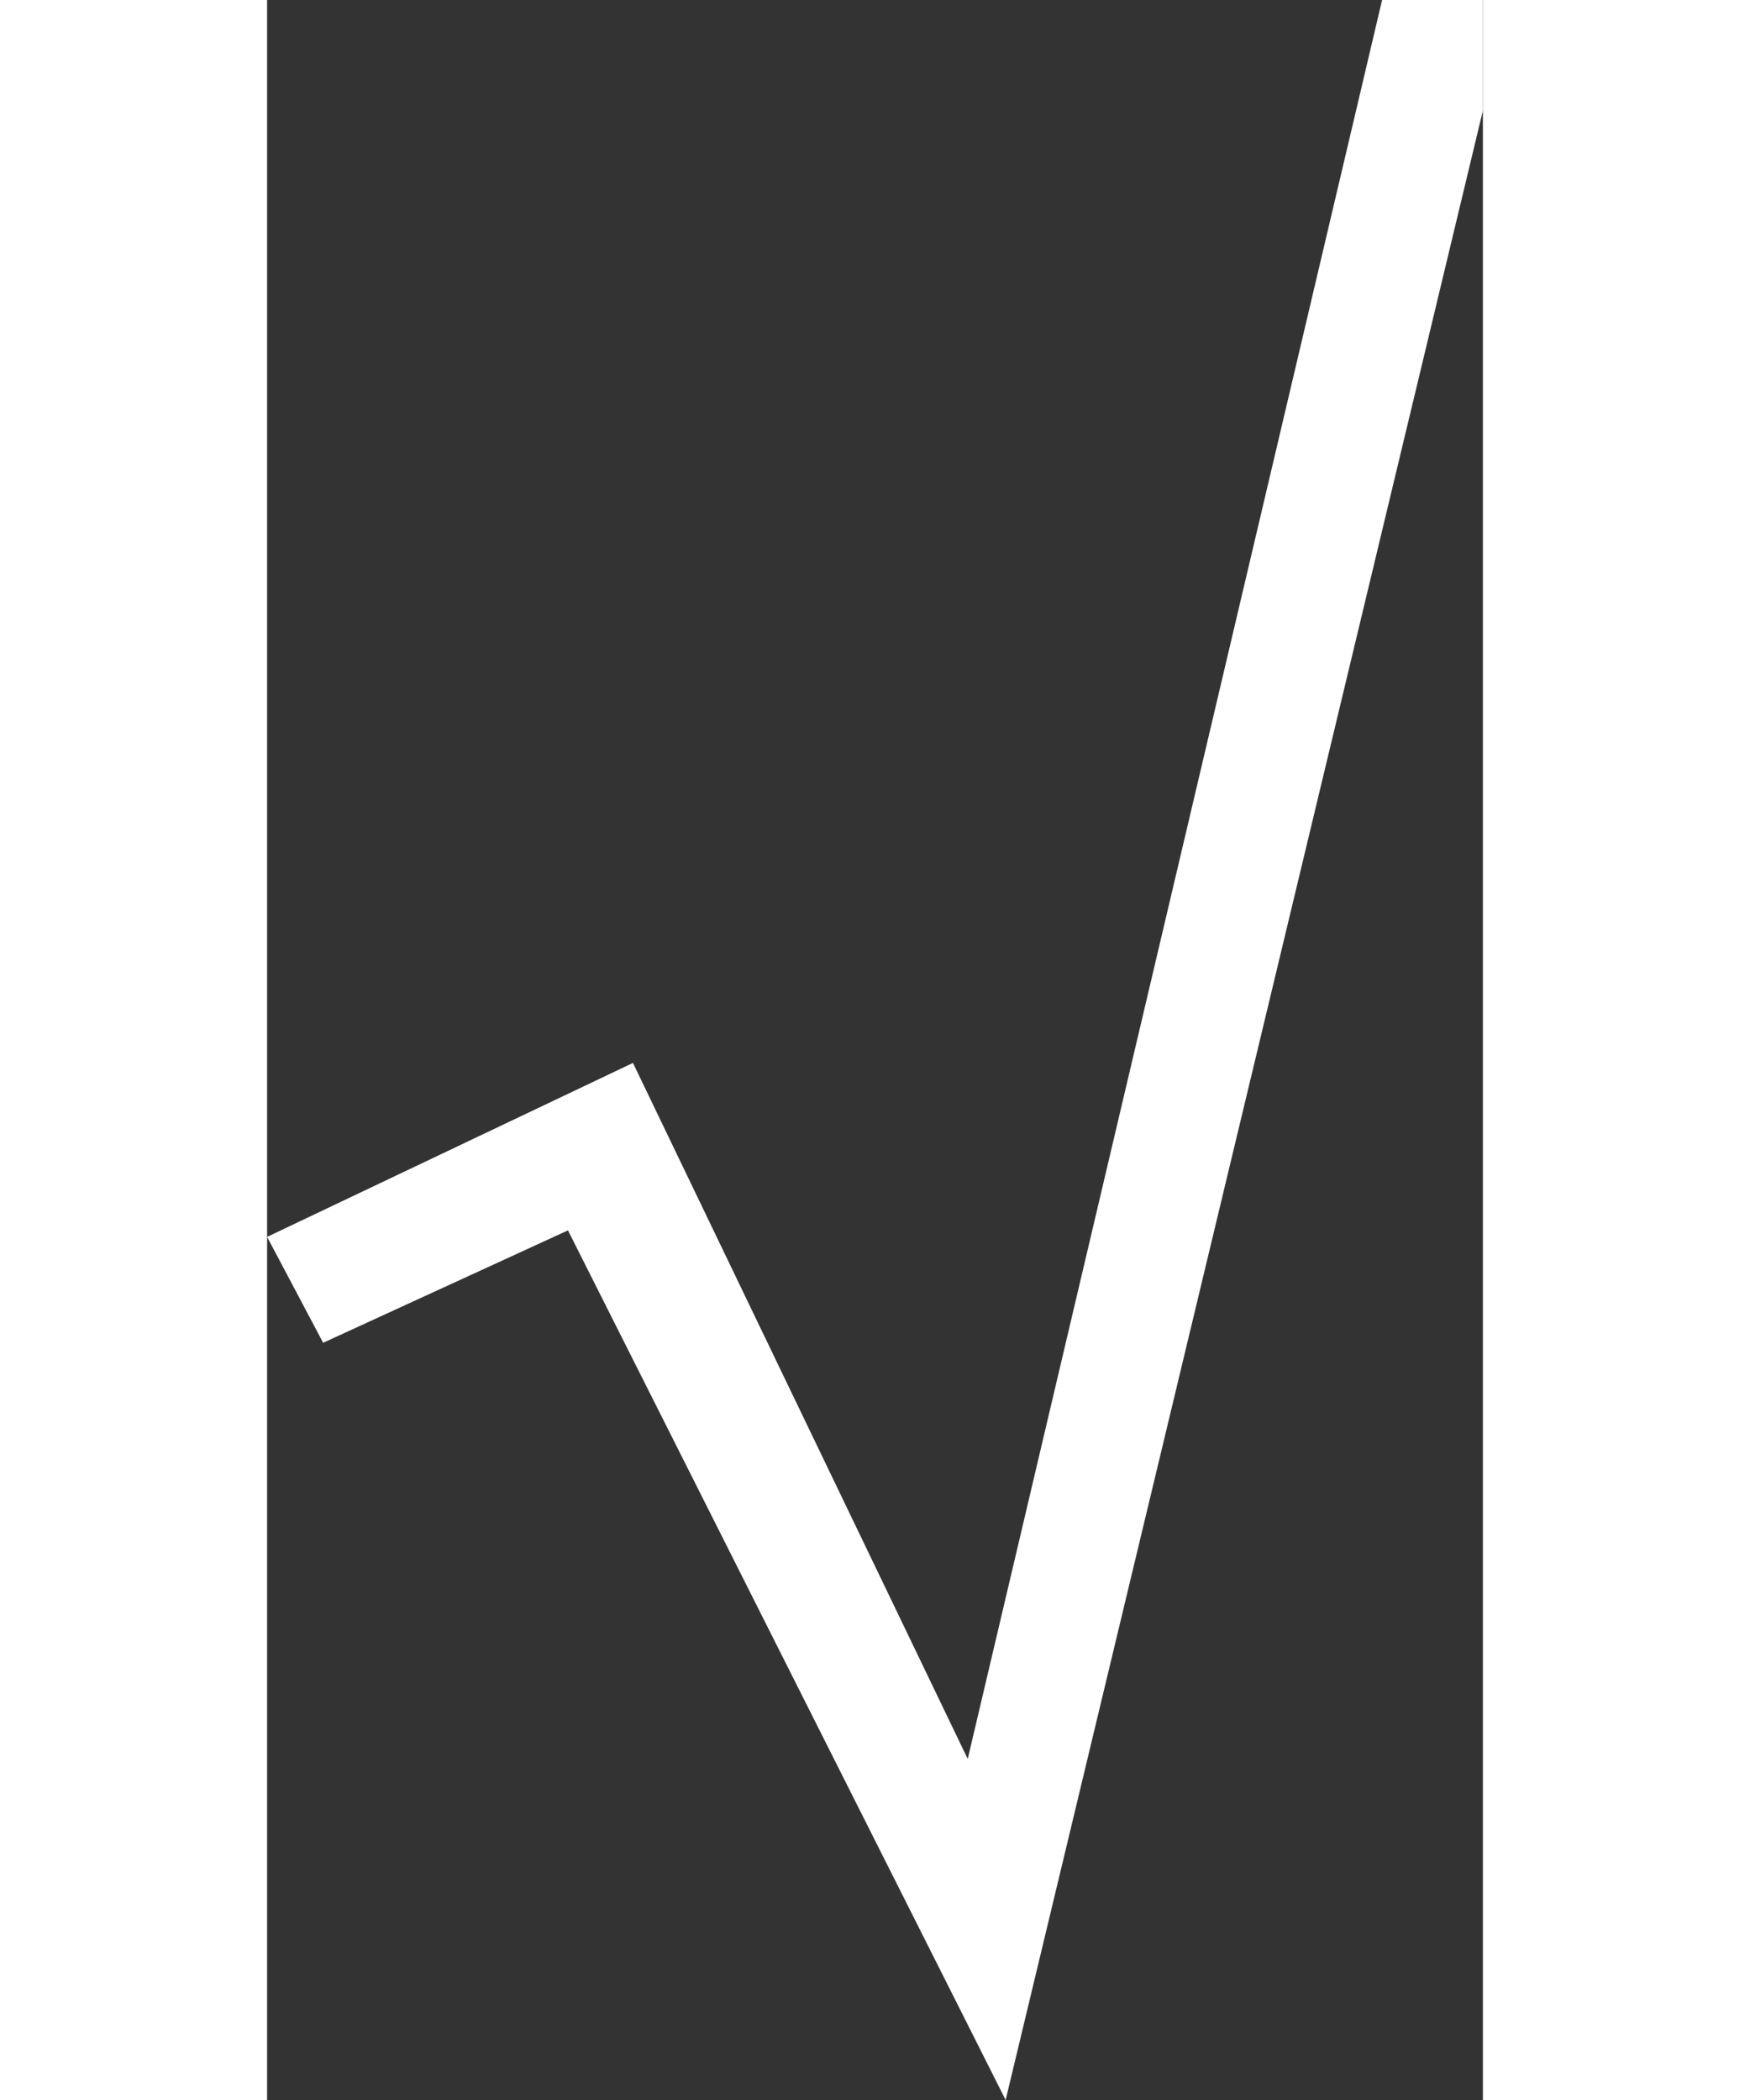 <svg width="20" height="24" viewBox="0 0 11 19" fill="none" xmlns="http://www.w3.org/2000/svg">
<rect x="0" y="0" width="11" height="19" fill="#333333" stroke="none"/>
<g clip-path="url(#clip0_746_8)">
<path fill-rule="evenodd" clip-rule="evenodd" d="M10.088 0L6.339 15.914L3.31 9.617L0 11.191L0.507 12.149L2.722 11.132L6.682 19L11 1V0H10.088Z" fill="white"/>
</g>
<defs>
<clipPath id="clip0_746_8">
<rect width="11" height="19" fill="white"/>
</clipPath>
</defs>
</svg>

